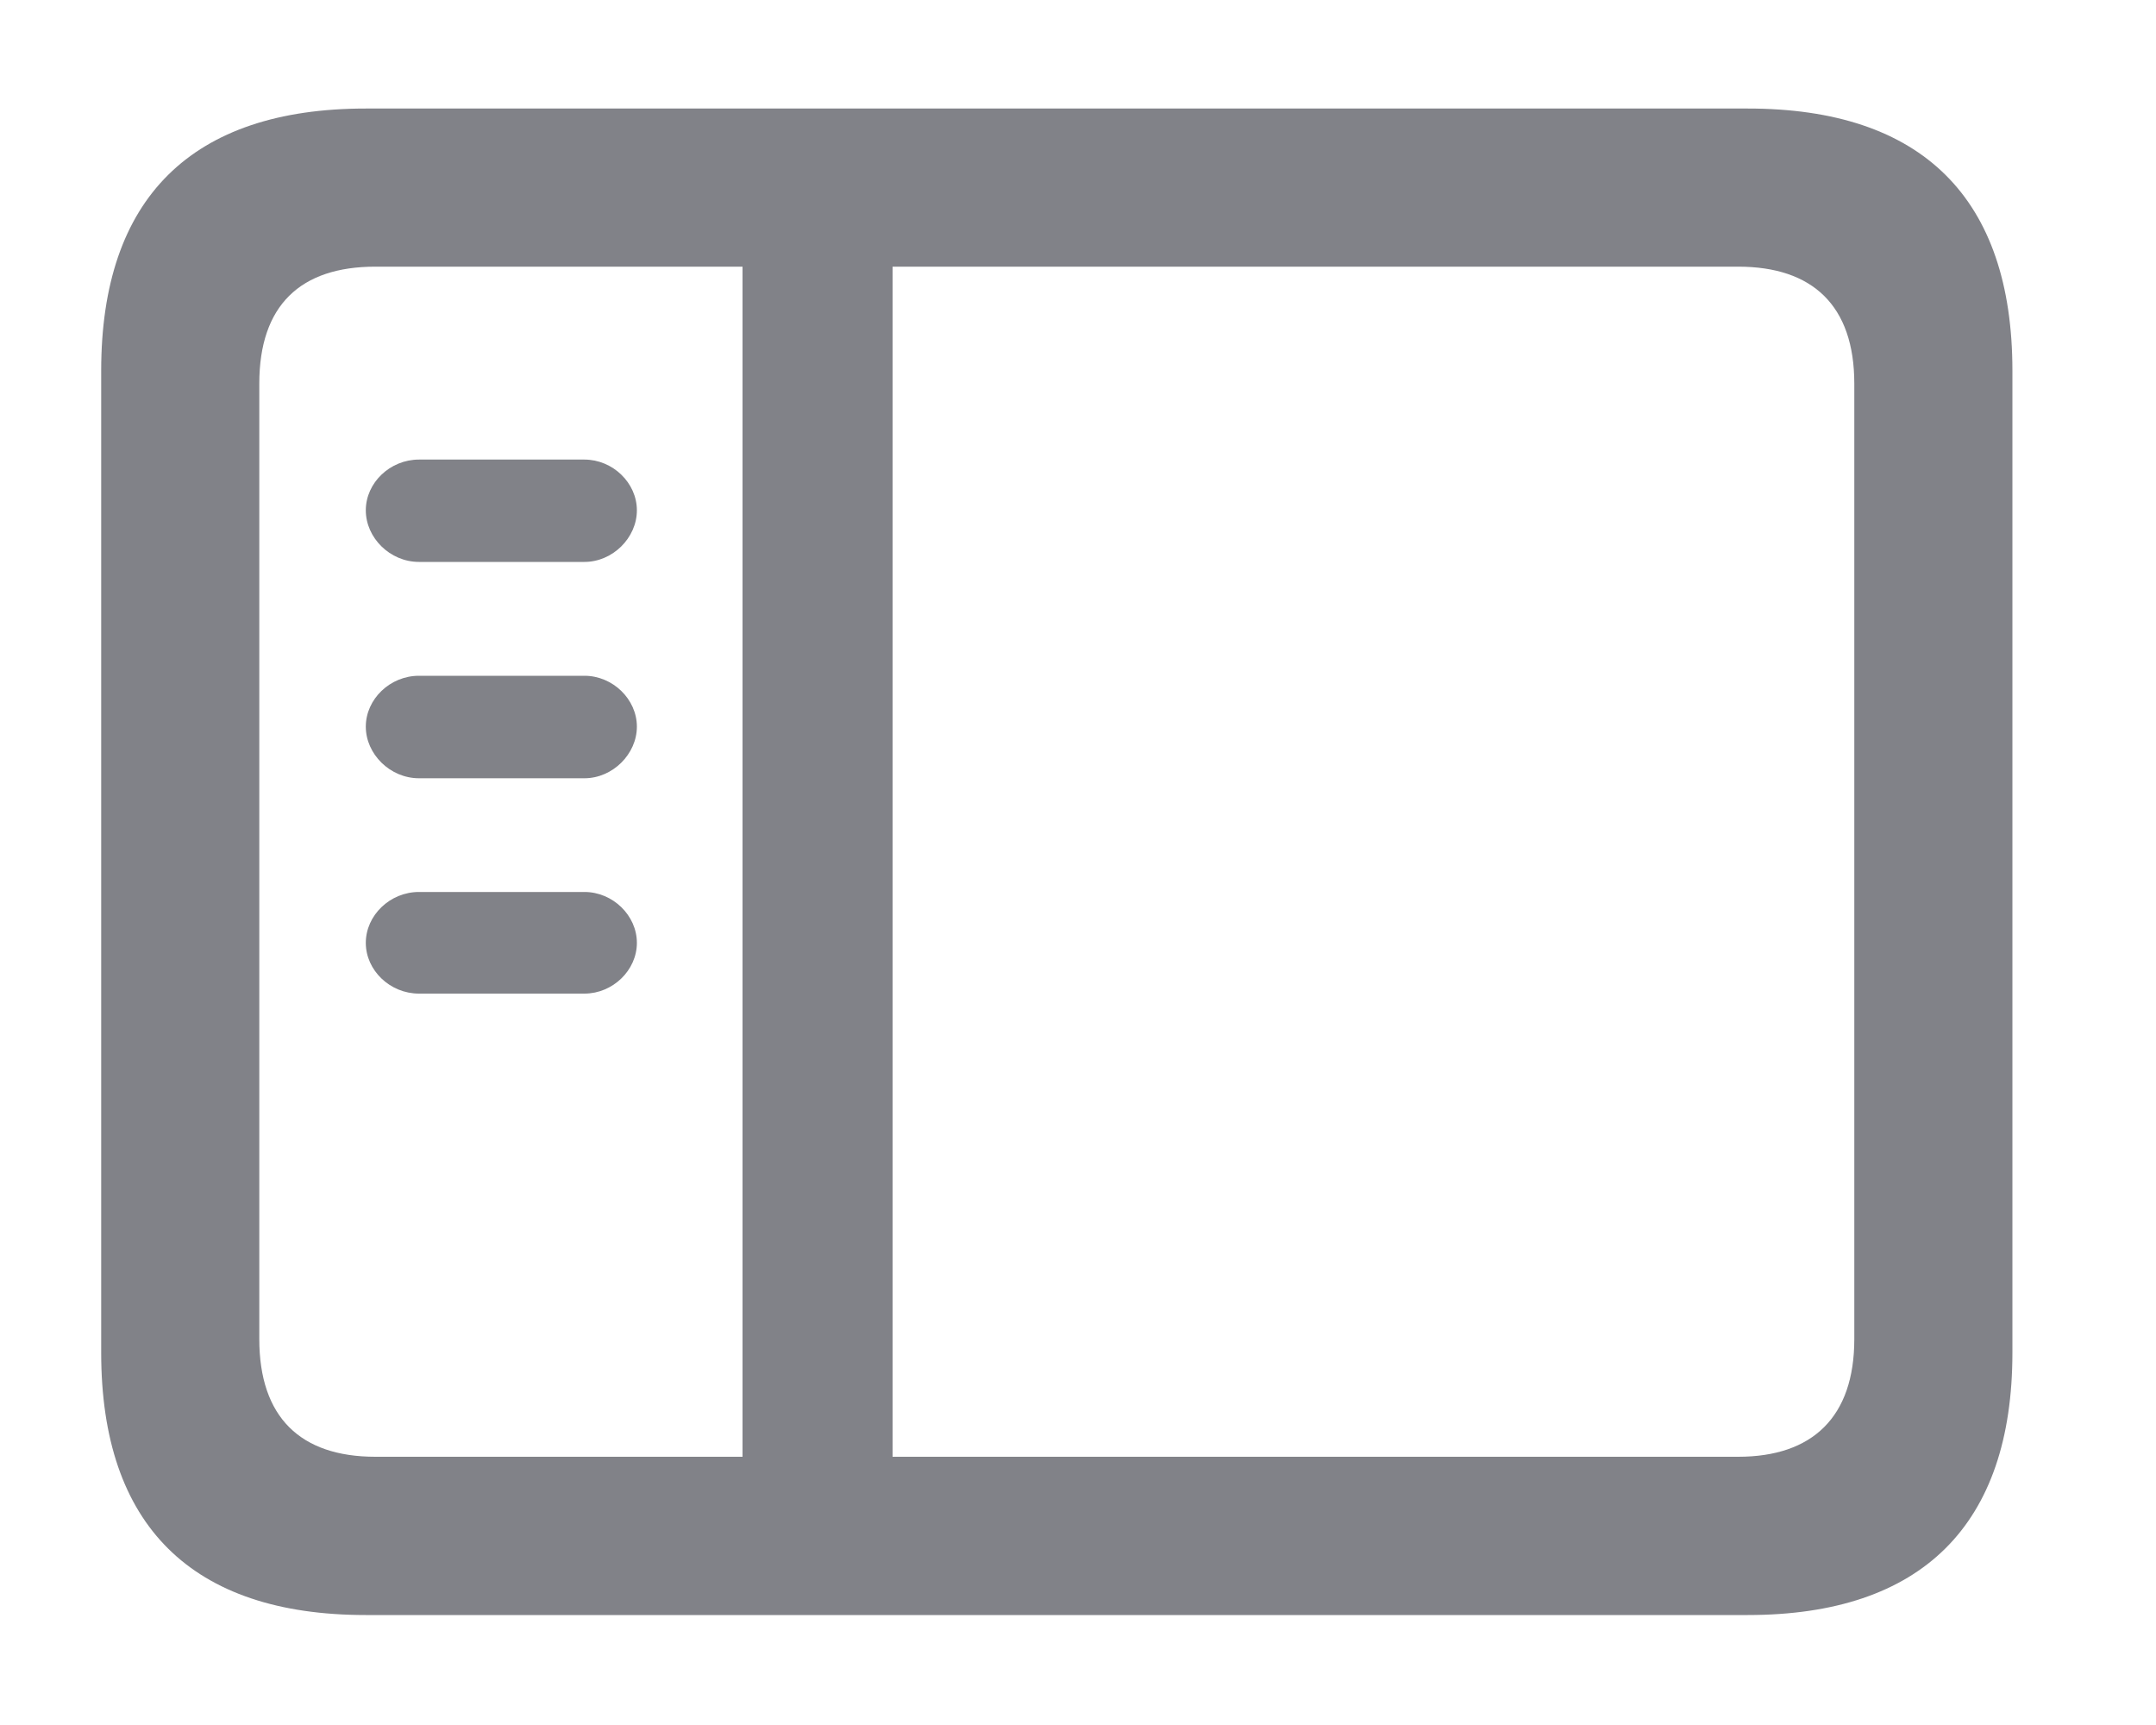 <svg width="15" height="12" viewBox="0 0 15 12" fill="none" xmlns="http://www.w3.org/2000/svg">
<path d="M2.545 11.235H12.16C13.373 11.235 14.001 10.606 14.001 9.41V2.579C14.001 1.378 13.373 0.755 12.16 0.755H2.545C1.333 0.755 0.704 1.378 0.704 2.579V9.41C0.704 10.611 1.333 11.235 2.545 11.235ZM2.612 10.134C2.09 10.134 1.804 9.859 1.804 9.315V2.669C1.804 2.124 2.09 1.855 2.612 1.855H5.166V10.134H2.612ZM12.093 1.855C12.609 1.855 12.901 2.124 12.901 2.669V9.315C12.901 9.859 12.609 10.134 12.093 10.134H6.21V1.855H12.093ZM4.066 3.909C4.263 3.909 4.431 3.741 4.431 3.55C4.431 3.359 4.263 3.197 4.066 3.197H2.915C2.713 3.197 2.545 3.359 2.545 3.55C2.545 3.741 2.713 3.909 2.915 3.909H4.066ZM4.066 5.414C4.263 5.414 4.431 5.245 4.431 5.055C4.431 4.864 4.263 4.701 4.066 4.701H2.915C2.713 4.701 2.545 4.864 2.545 5.055C2.545 5.245 2.713 5.414 2.915 5.414H4.066ZM4.066 6.912C4.263 6.912 4.431 6.75 4.431 6.559C4.431 6.368 4.263 6.205 4.066 6.205H2.915C2.713 6.205 2.545 6.368 2.545 6.559C2.545 6.75 2.713 6.912 2.915 6.912H4.066Z" fill="#2D3039" fill-opacity="0.6"/>
</svg>
